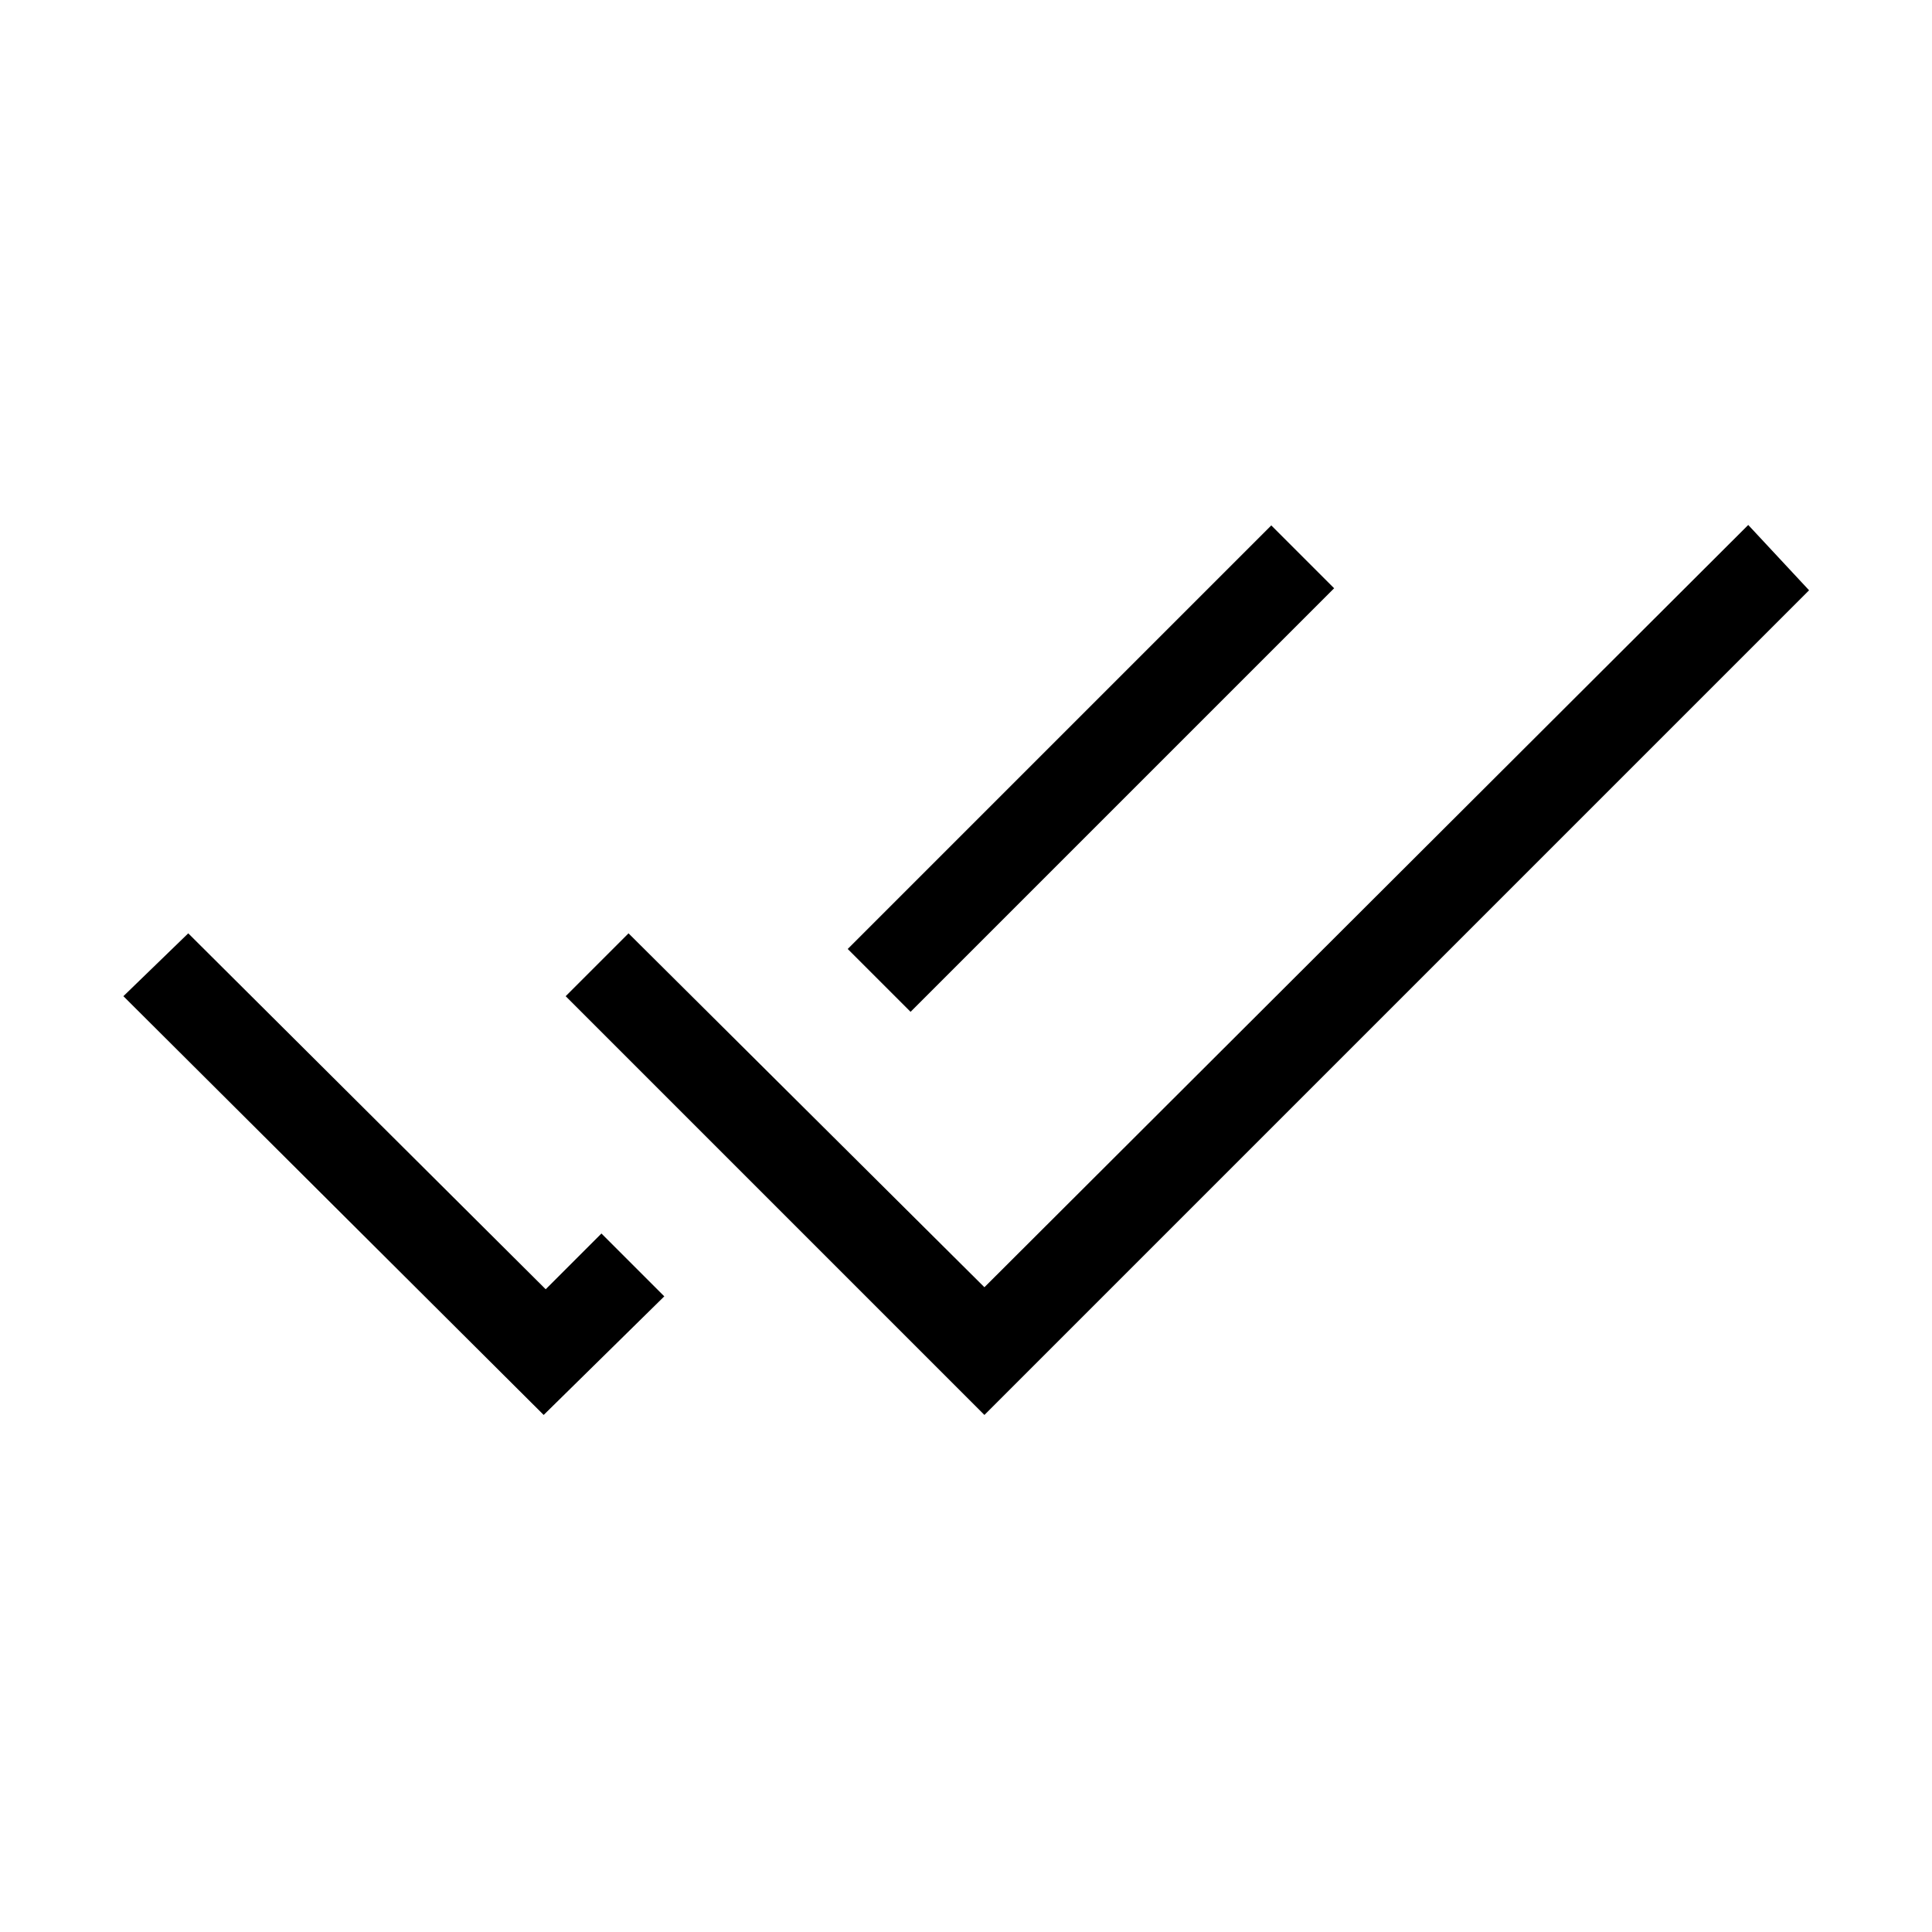 <svg xmlns="http://www.w3.org/2000/svg" height="48" viewBox="0 -960 960 960" width="48"><path d="M270.15-256.92 61.31-465l32.23-31.23 177.61 176.85 27.7-27.7 31.23 31.23-59.93 58.93Zm219 0L281.08-465l31.23-31.23 176.84 175.85 379.54-378.77 30.23 32.46-409.77 409.77Zm-36.69-200.31-31.23-31.23 210.46-210.46 31.23 31.23-210.46 210.46Z"/></svg>